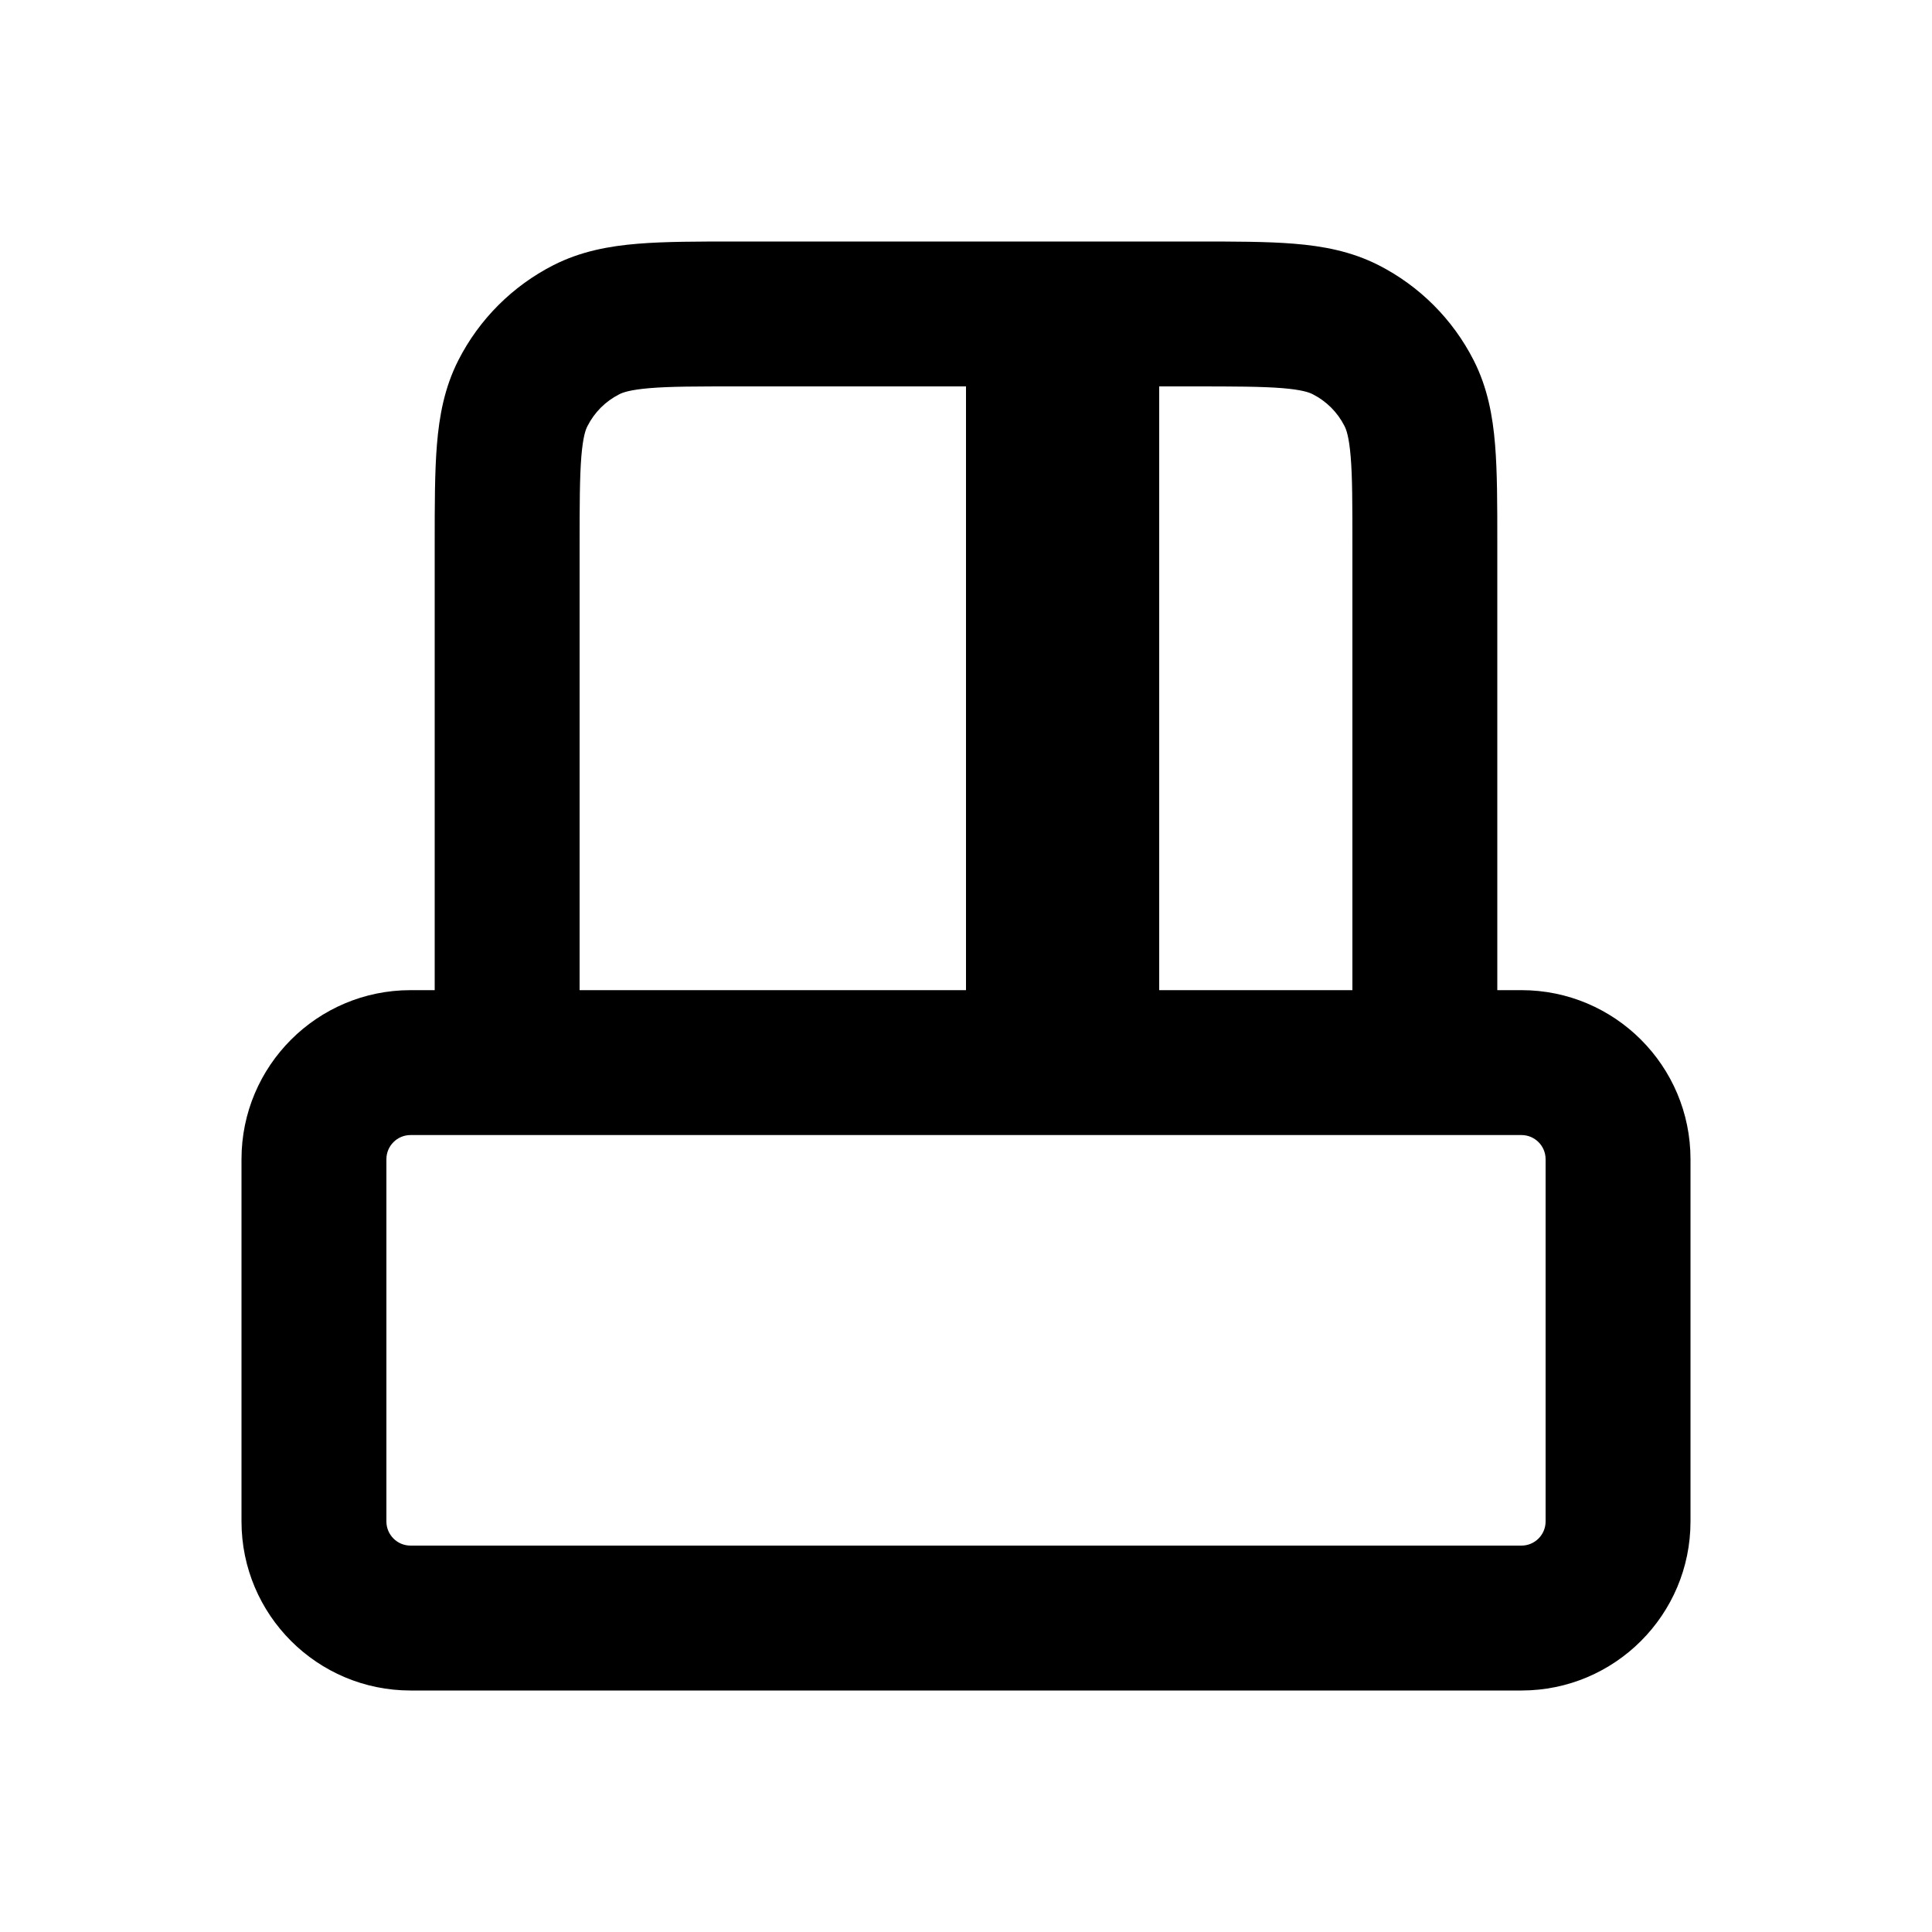 <svg xmlns="http://www.w3.org/2000/svg" viewBox="0 0 20 20"><path fill-rule="evenodd" d="M7.621 2.5h4.758c.395 0 .736 0 1.017.023.297.024.592.078.875.222.424.216.768.56.984.984.144.283.198.578.222.875.023.28.023.622.023 1.017v4.629h.25c.966 0 1.75.784 1.75 1.75v3.75c0 .966-.784 1.75-1.75 1.75h-11.5c-.966 0-1.75-.784-1.75-1.75v-3.75c0-.966.784-1.75 1.75-1.75h.25v-4.629c0-.395 0-.736.023-1.017.024-.297.078-.592.222-.875.216-.424.56-.768.984-.984.283-.144.578-.198.875-.222.28-.023.622-.023 1.017-.023Zm-1.621 7.75h4v-6.25h-2.35c-.432 0-.712 0-.924.018-.204.017-.28.045-.316.064-.142.072-.256.186-.328.328-.02.037-.047.112-.064.316-.017.212-.018.492-.018.924v4.6Zm6 0h2v-4.6c0-.432 0-.712-.018-.924-.017-.204-.045-.28-.064-.316-.072-.142-.186-.256-.327-.328-.038-.02-.113-.047-.317-.064-.212-.017-.492-.018-.924-.018h-.35v6.25Zm-8 1.75c0-.138.112-.25.25-.25h11.5c.138 0 .25.112.25.25v3.75c0 .138-.112.25-.25.25h-11.5c-.138 0-.25-.112-.25-.25v-3.75Z"/></svg>